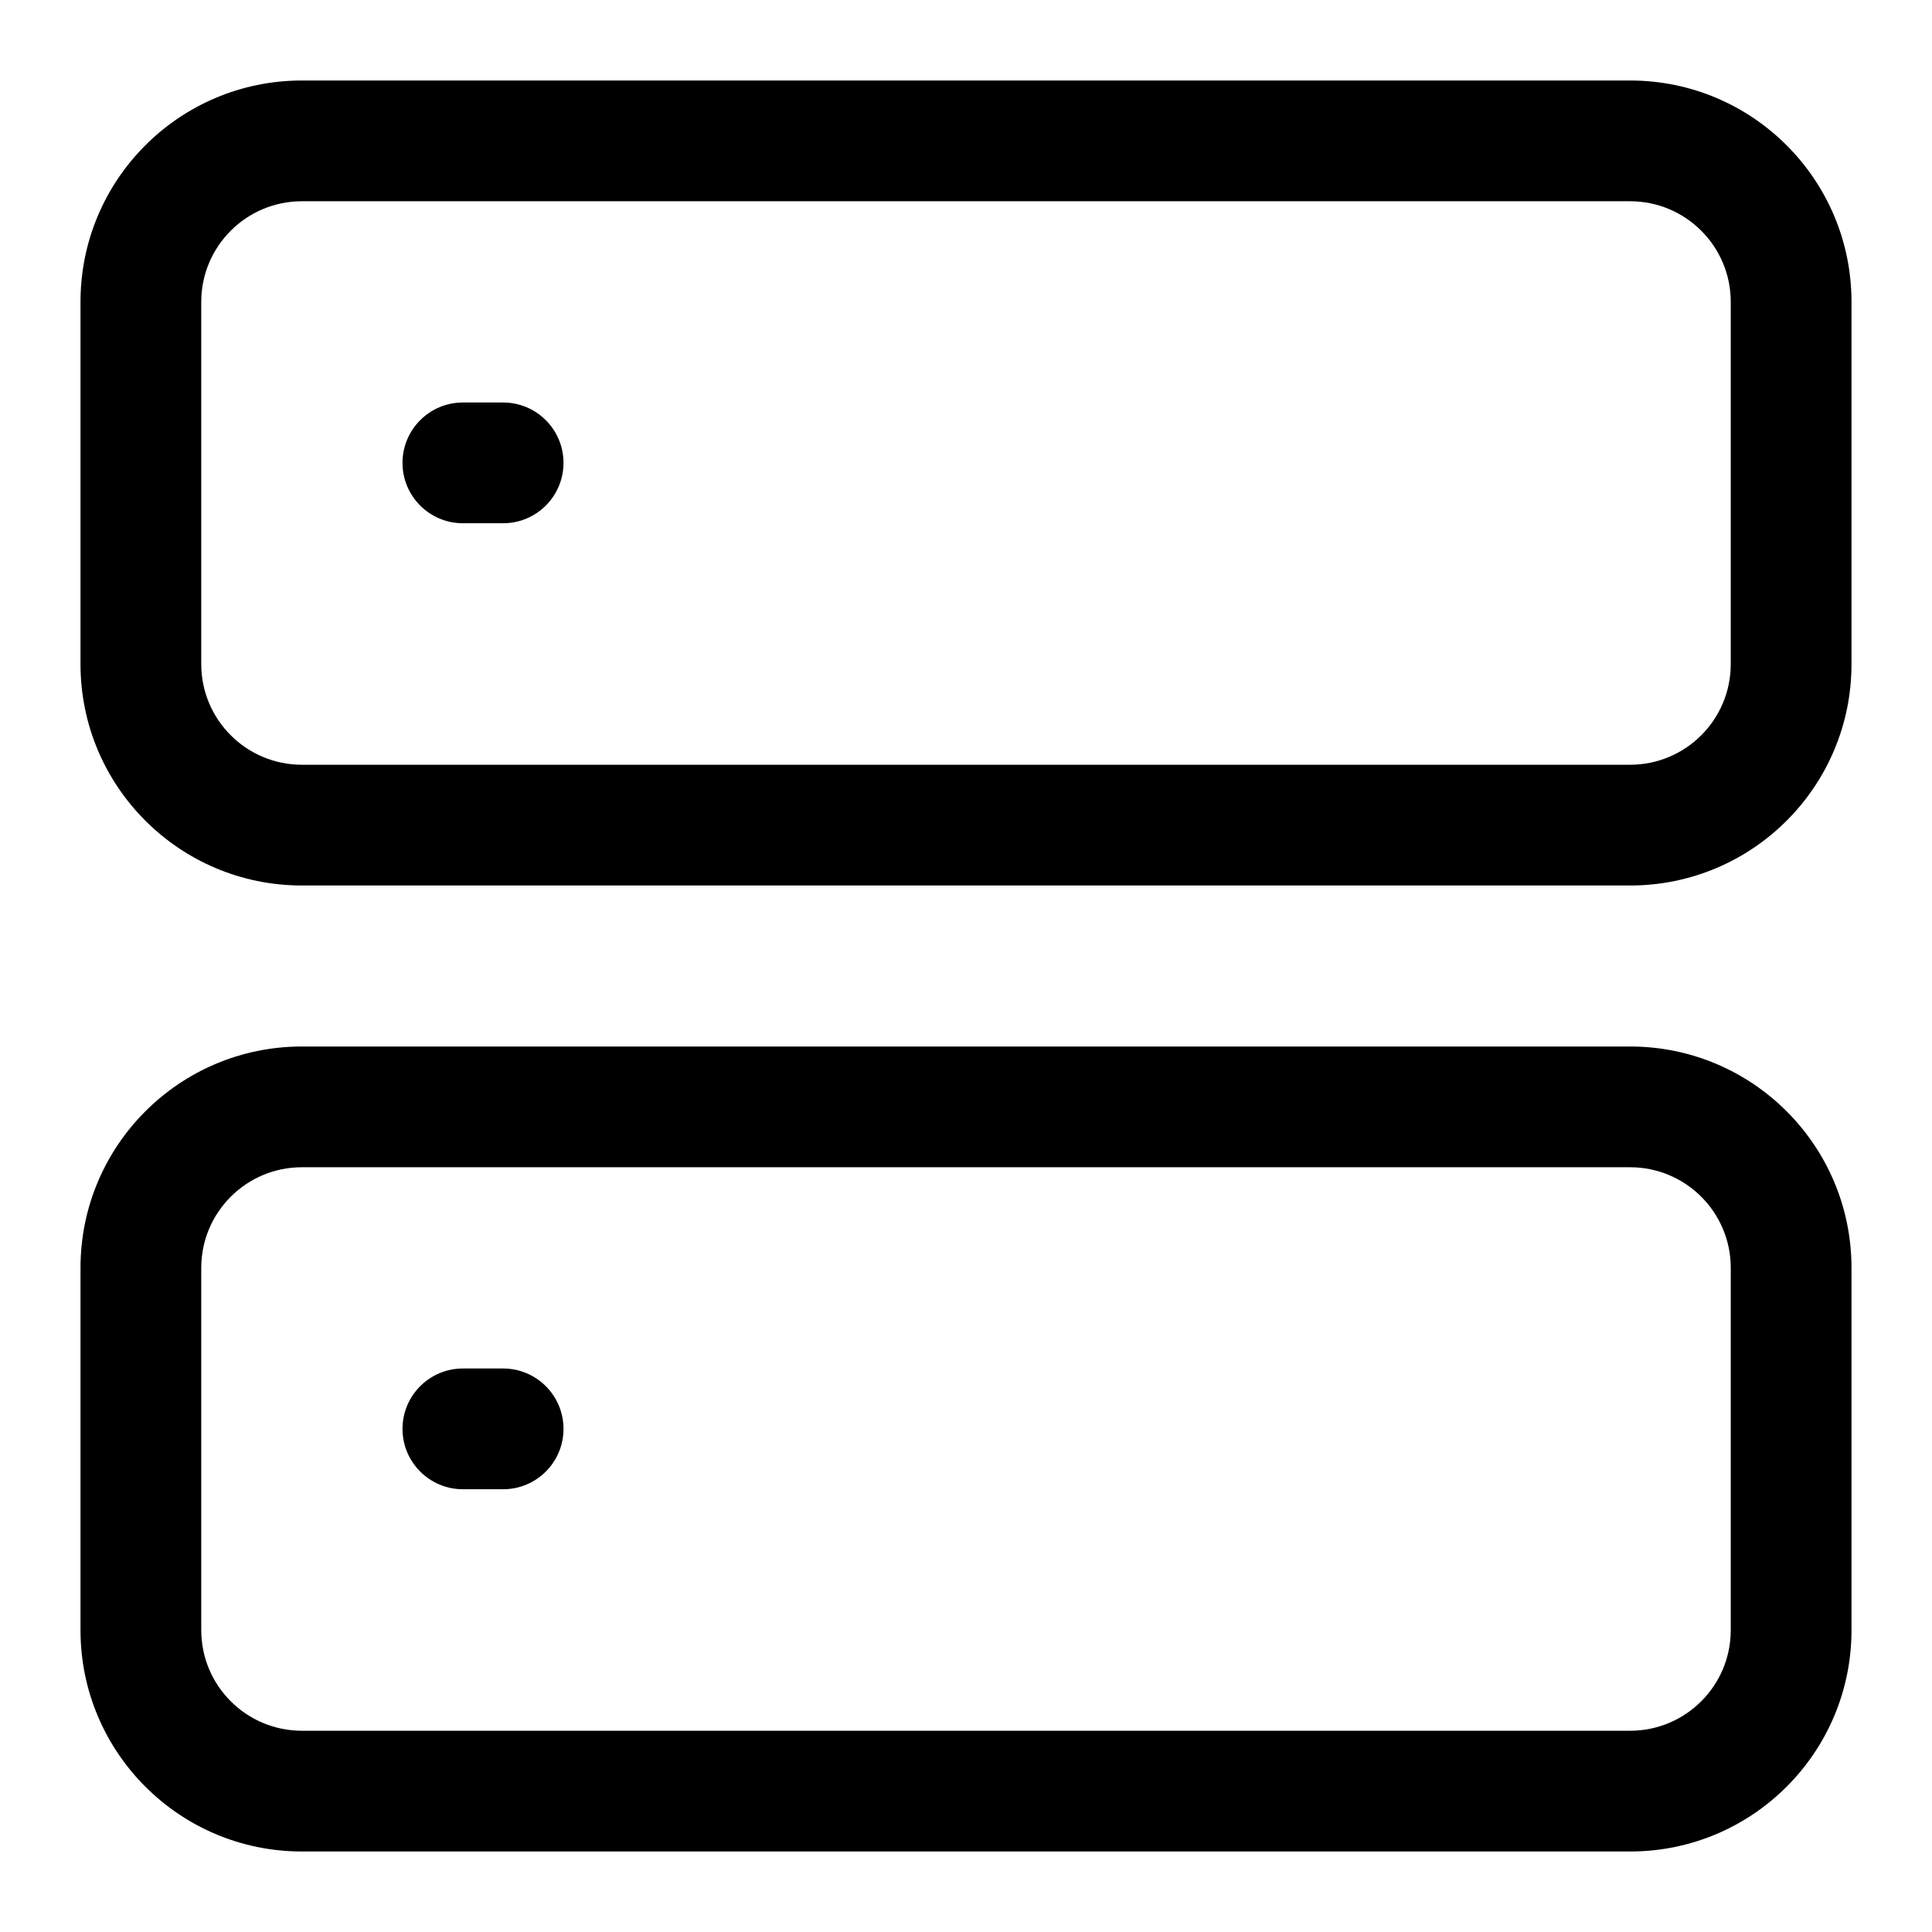 <svg width="24" height="24" viewBox="0 0 24 24" fill="none" xmlns="http://www.w3.org/2000/svg">
<g id="Size=24">
<g id="Union">
<path d="M5 5.75C5 5.336 5.336 5 5.75 5H6.25C6.664 5 7 5.336 7 5.75C7 6.164 6.664 6.5 6.25 6.5H5.75C5.336 6.5 5 6.164 5 5.75Z" fill="black"/>
<path fill-rule="evenodd" clip-rule="evenodd" d="M3.75 1C2.231 1 1 2.231 1 3.75V8.25C1 9.769 2.231 11 3.75 11H20.25C21.769 11 23 9.769 23 8.25V3.75C23 2.231 21.769 1 20.25 1H3.75ZM2.5 3.75C2.5 3.06 3.06 2.5 3.75 2.5H20.25C20.94 2.5 21.5 3.06 21.5 3.75V8.25C21.5 8.94 20.94 9.5 20.25 9.5H3.75C3.06 9.5 2.5 8.94 2.5 8.25V3.75Z" fill="black"/>
<path d="M5.75 17C5.336 17 5 17.336 5 17.75C5 18.164 5.336 18.5 5.75 18.5H6.25C6.664 18.5 7 18.164 7 17.75C7 17.336 6.664 17 6.25 17H5.75Z" fill="black"/>
<path fill-rule="evenodd" clip-rule="evenodd" d="M3.75 13C2.231 13 1 14.231 1 15.75V20.25C1 21.769 2.231 23 3.75 23H20.25C21.769 23 23 21.769 23 20.25V15.75C23 14.231 21.769 13 20.25 13H3.75ZM2.5 15.75C2.5 15.06 3.06 14.5 3.75 14.5H20.25C20.94 14.5 21.5 15.06 21.5 15.75V20.25C21.5 20.94 20.94 21.5 20.25 21.5H3.75C3.06 21.5 2.5 20.94 2.5 20.25V15.75Z" fill="black"/>
</g>
</g>
</svg>

